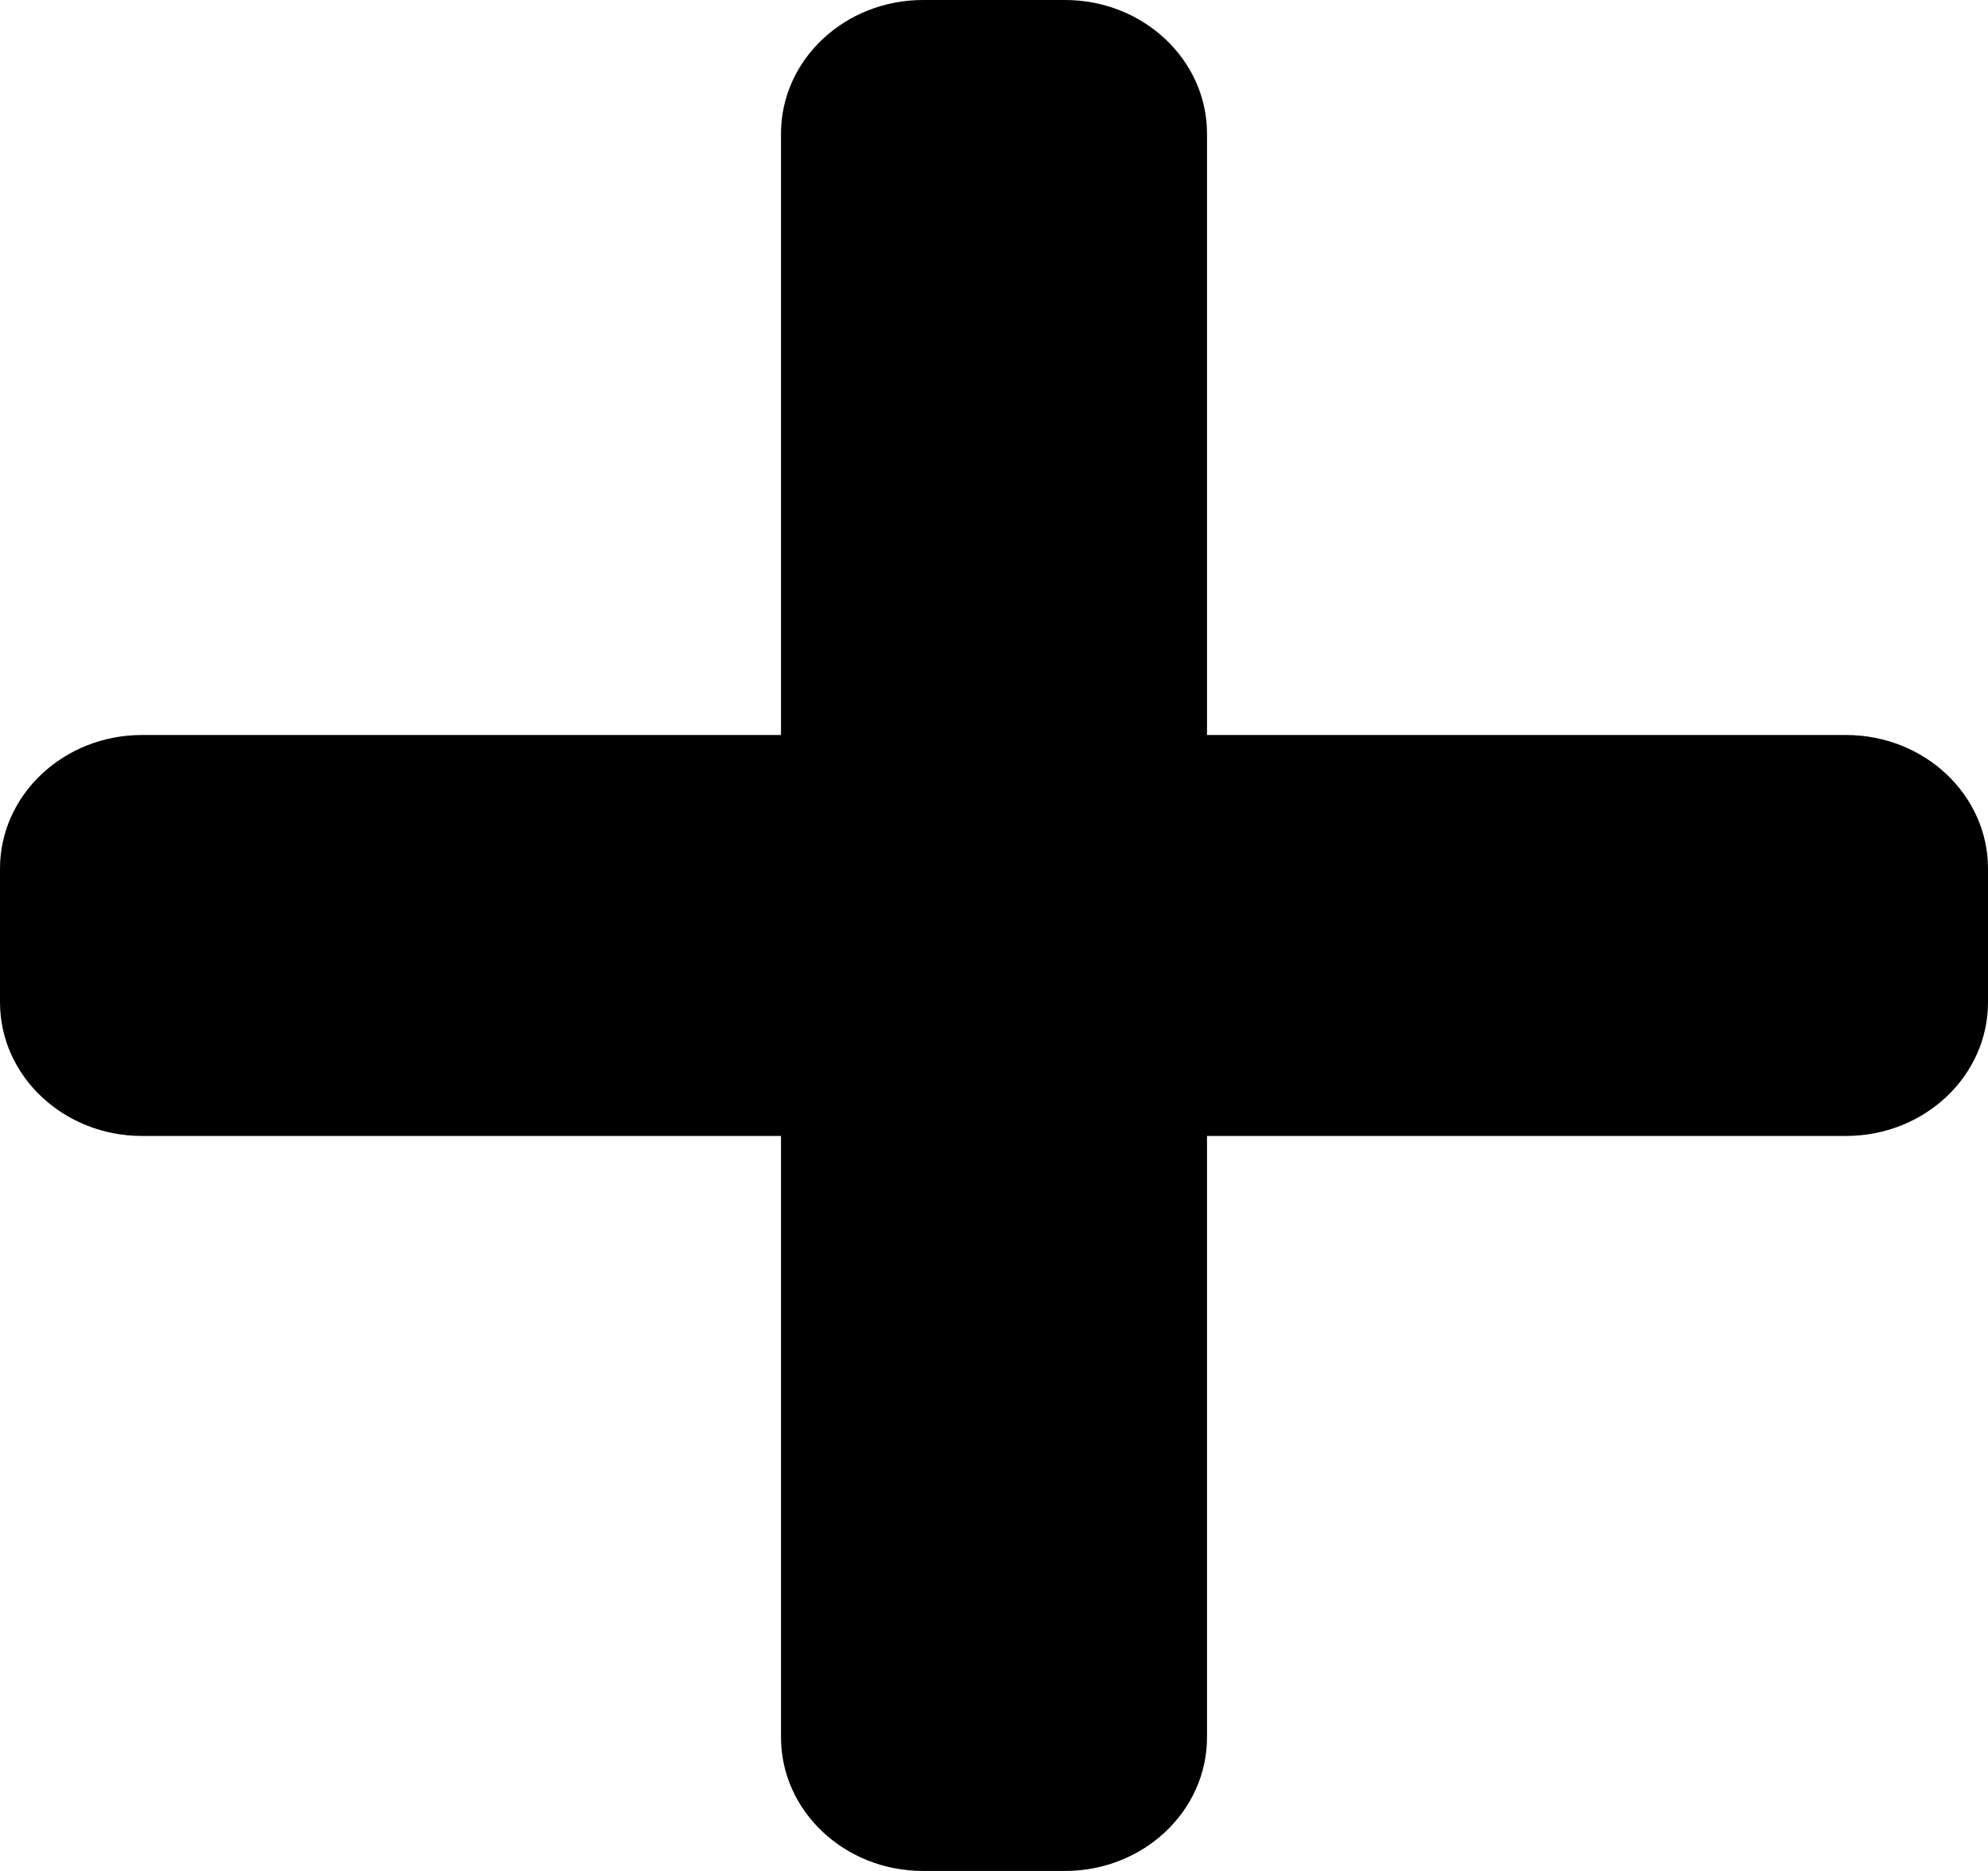 <svg width="34" height="32" viewBox="0 0 34 32" fill="none" xmlns="http://www.w3.org/2000/svg">
<path d="M31.571 12.571H20.643V2.286C20.643 1.024 19.555 0 18.214 0H15.786C14.445 0 13.357 1.024 13.357 2.286V12.571H2.429C1.088 12.571 0 13.595 0 14.857V17.143C0 18.405 1.088 19.429 2.429 19.429H13.357V29.714C13.357 30.976 14.445 32 15.786 32H18.214C19.555 32 20.643 30.976 20.643 29.714V19.429H31.571C32.913 19.429 34 18.405 34 17.143V14.857C34 13.595 32.913 12.571 31.571 12.571Z" fill="black"/>
</svg>
